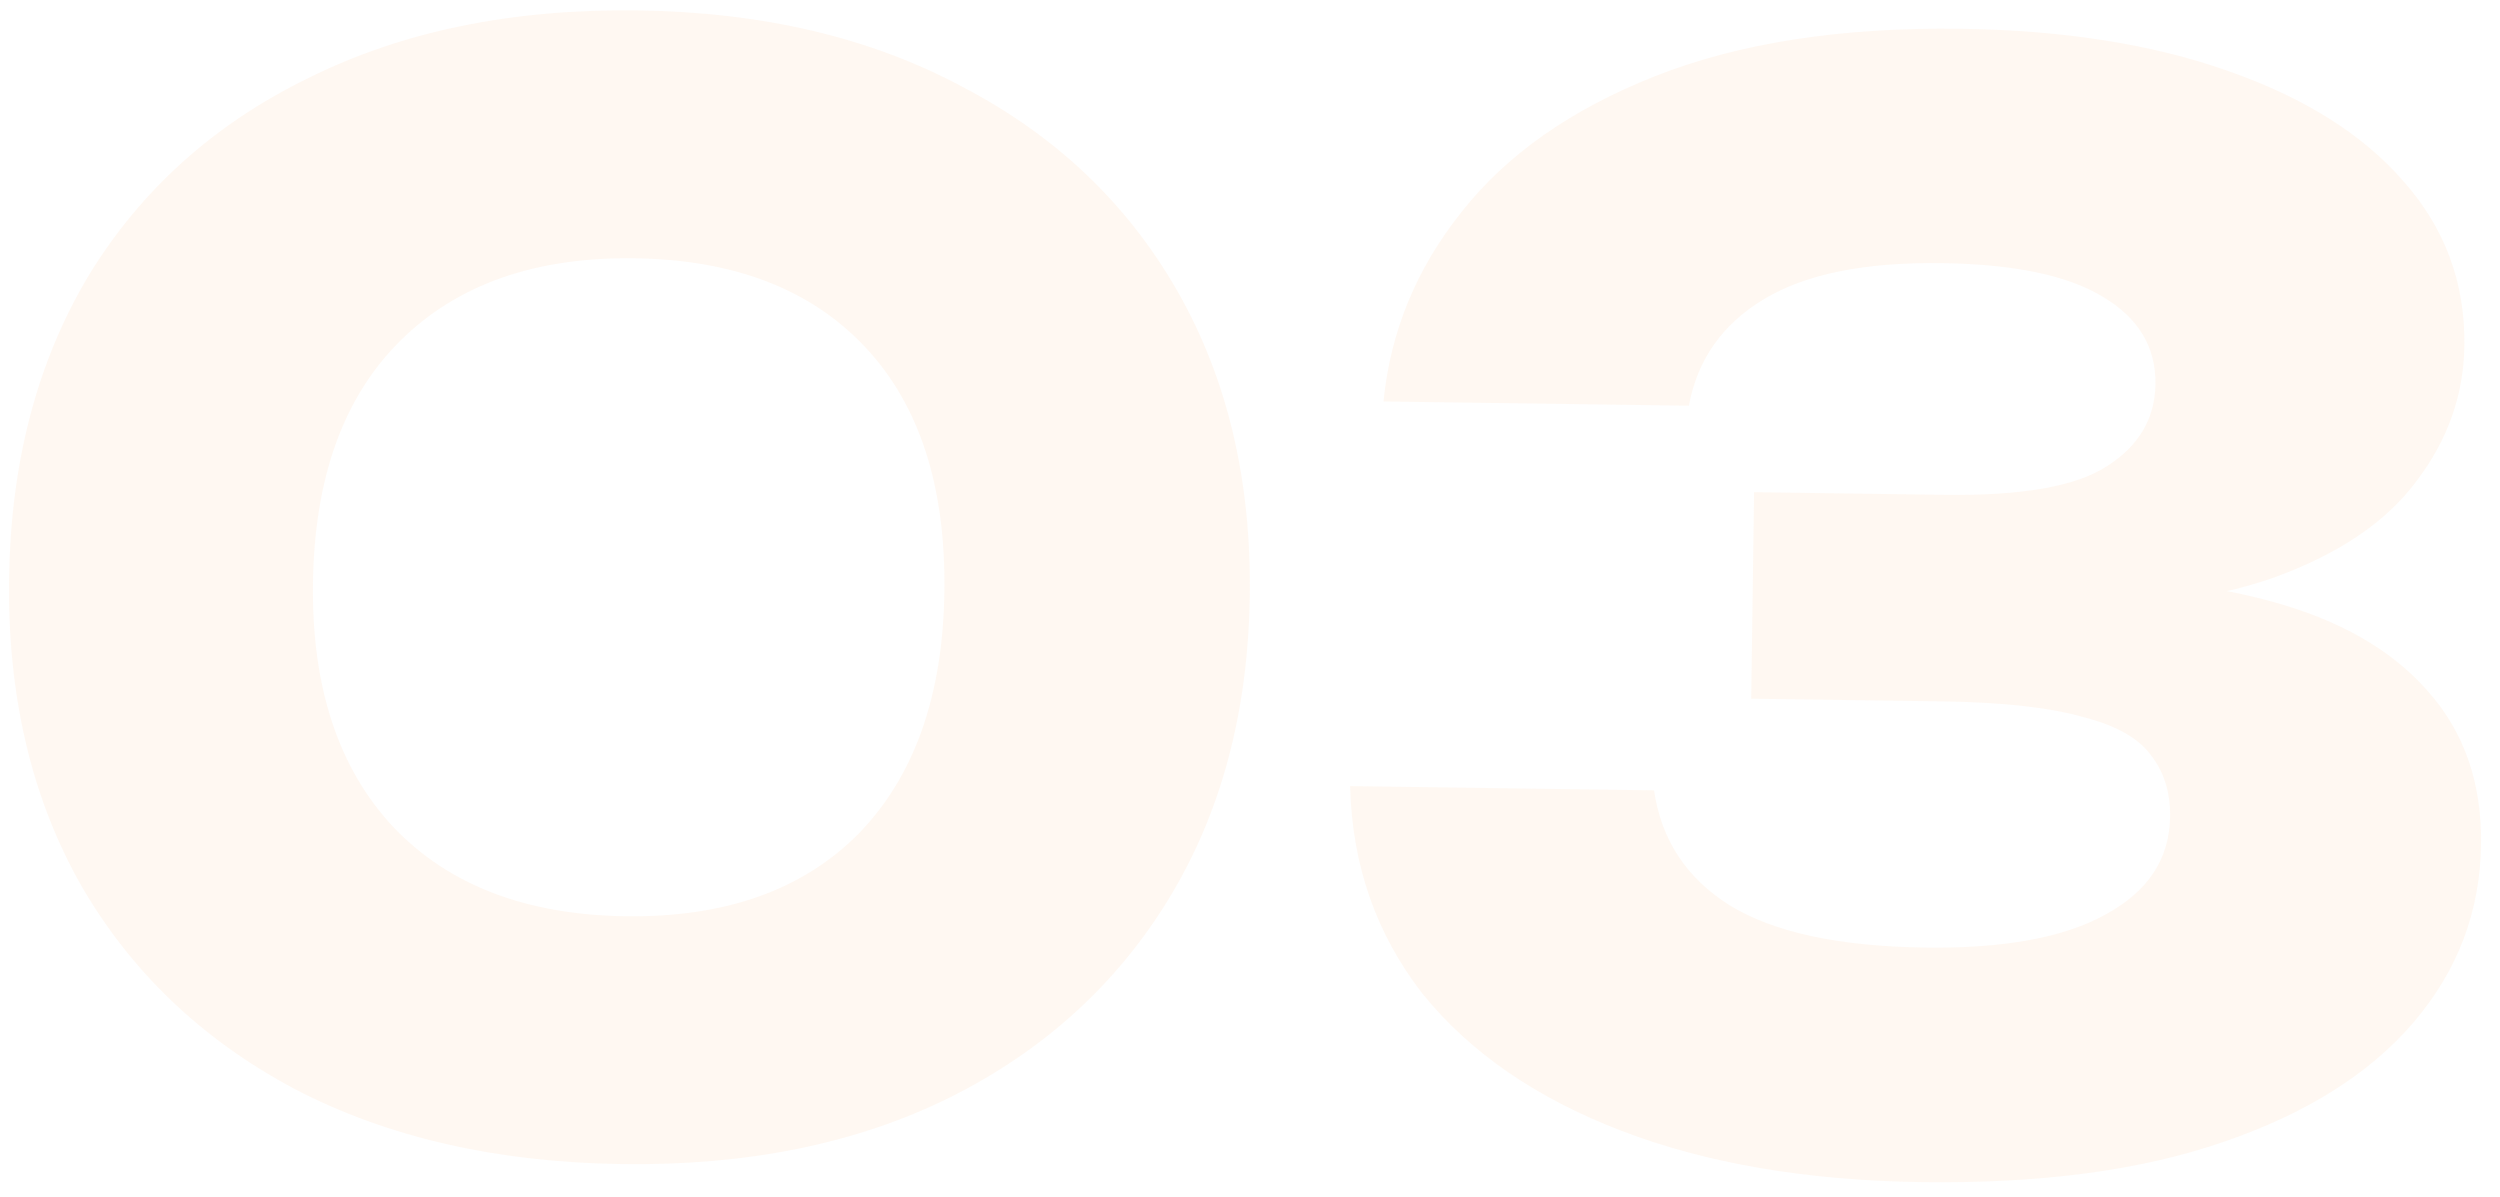 <svg width="305" height="146" viewBox="0 0 305 146" fill="none" xmlns="http://www.w3.org/2000/svg">
<path opacity="0.15" d="M75.903 142.019C60.544 141.806 47.205 138.74 35.886 132.823C24.569 126.785 15.864 118.444 9.771 107.798C3.798 97.154 0.91 84.753 1.106 70.594C1.303 56.435 4.534 44.119 10.8 33.645C17.186 23.173 26.118 15.136 37.597 9.535C49.078 3.813 62.497 1.059 77.856 1.272C93.094 1.484 106.312 4.608 117.51 10.644C128.829 16.561 137.534 24.843 143.627 35.488C149.72 46.134 152.668 58.536 152.472 72.695C152.275 86.853 148.984 99.169 142.598 109.641C136.212 120.114 127.279 128.211 115.799 133.932C104.44 139.535 91.141 142.23 75.903 142.019ZM76.322 111.782C88.441 111.95 97.908 108.601 104.724 101.735C111.542 94.749 115.039 84.897 115.215 72.178C115.394 59.339 112.171 49.393 105.549 42.341C98.926 35.288 89.555 31.678 77.436 31.51C65.317 31.341 55.79 34.69 48.854 41.554C41.918 48.418 38.361 58.27 38.183 71.109C38.006 83.828 41.289 93.774 48.03 100.948C54.773 108.002 64.203 111.614 76.322 111.782ZM168.787 48.979C169.626 40.47 172.793 32.773 178.289 25.889C183.786 18.884 191.664 13.353 201.921 9.295C212.179 5.237 224.626 3.309 239.265 3.512C251.744 3.686 262.581 5.396 271.777 8.644C281.093 11.894 288.231 16.373 293.193 22.082C298.274 27.794 300.761 34.489 300.655 42.168C300.571 48.167 298.635 53.661 294.845 58.649C291.176 63.639 285.361 67.578 277.4 70.468C269.56 73.24 259.342 74.478 246.745 74.183L246.798 70.403C258.563 70.087 268.63 71.066 277 73.343C285.369 75.619 291.739 79.248 296.11 84.229C300.602 89.212 302.795 95.483 302.69 103.042C302.577 111.201 299.836 118.424 294.469 124.71C289.101 130.996 281.353 135.869 271.224 139.329C261.215 142.79 248.951 144.42 234.432 144.219C220.393 144.024 208.181 141.934 197.796 137.95C187.41 133.965 179.326 128.393 173.545 121.232C167.886 113.953 164.943 105.511 164.716 95.907L201.792 96.421C202.669 102.434 205.724 107.097 210.959 110.41C216.314 113.725 224.27 115.455 234.829 115.602C244.428 115.735 251.768 114.397 256.847 111.587C262.047 108.779 264.682 104.795 264.754 99.635C264.795 96.636 263.99 94.104 262.339 92.041C260.807 89.98 258.008 88.441 253.942 87.424C249.877 86.288 244.186 85.669 236.866 85.567L213.648 85.245L213.998 60.047L237.216 60.37C246.695 60.501 253.312 59.333 257.066 56.865C260.941 54.398 262.907 51.065 262.966 46.865C263.029 42.306 260.858 38.736 256.454 36.154C252.169 33.574 245.647 32.224 236.888 32.102C227.529 31.972 220.308 33.432 215.225 36.482C210.142 39.532 207.082 43.87 206.044 49.496L168.787 48.979Z" fill="#FFCEA8"/>
</svg>

